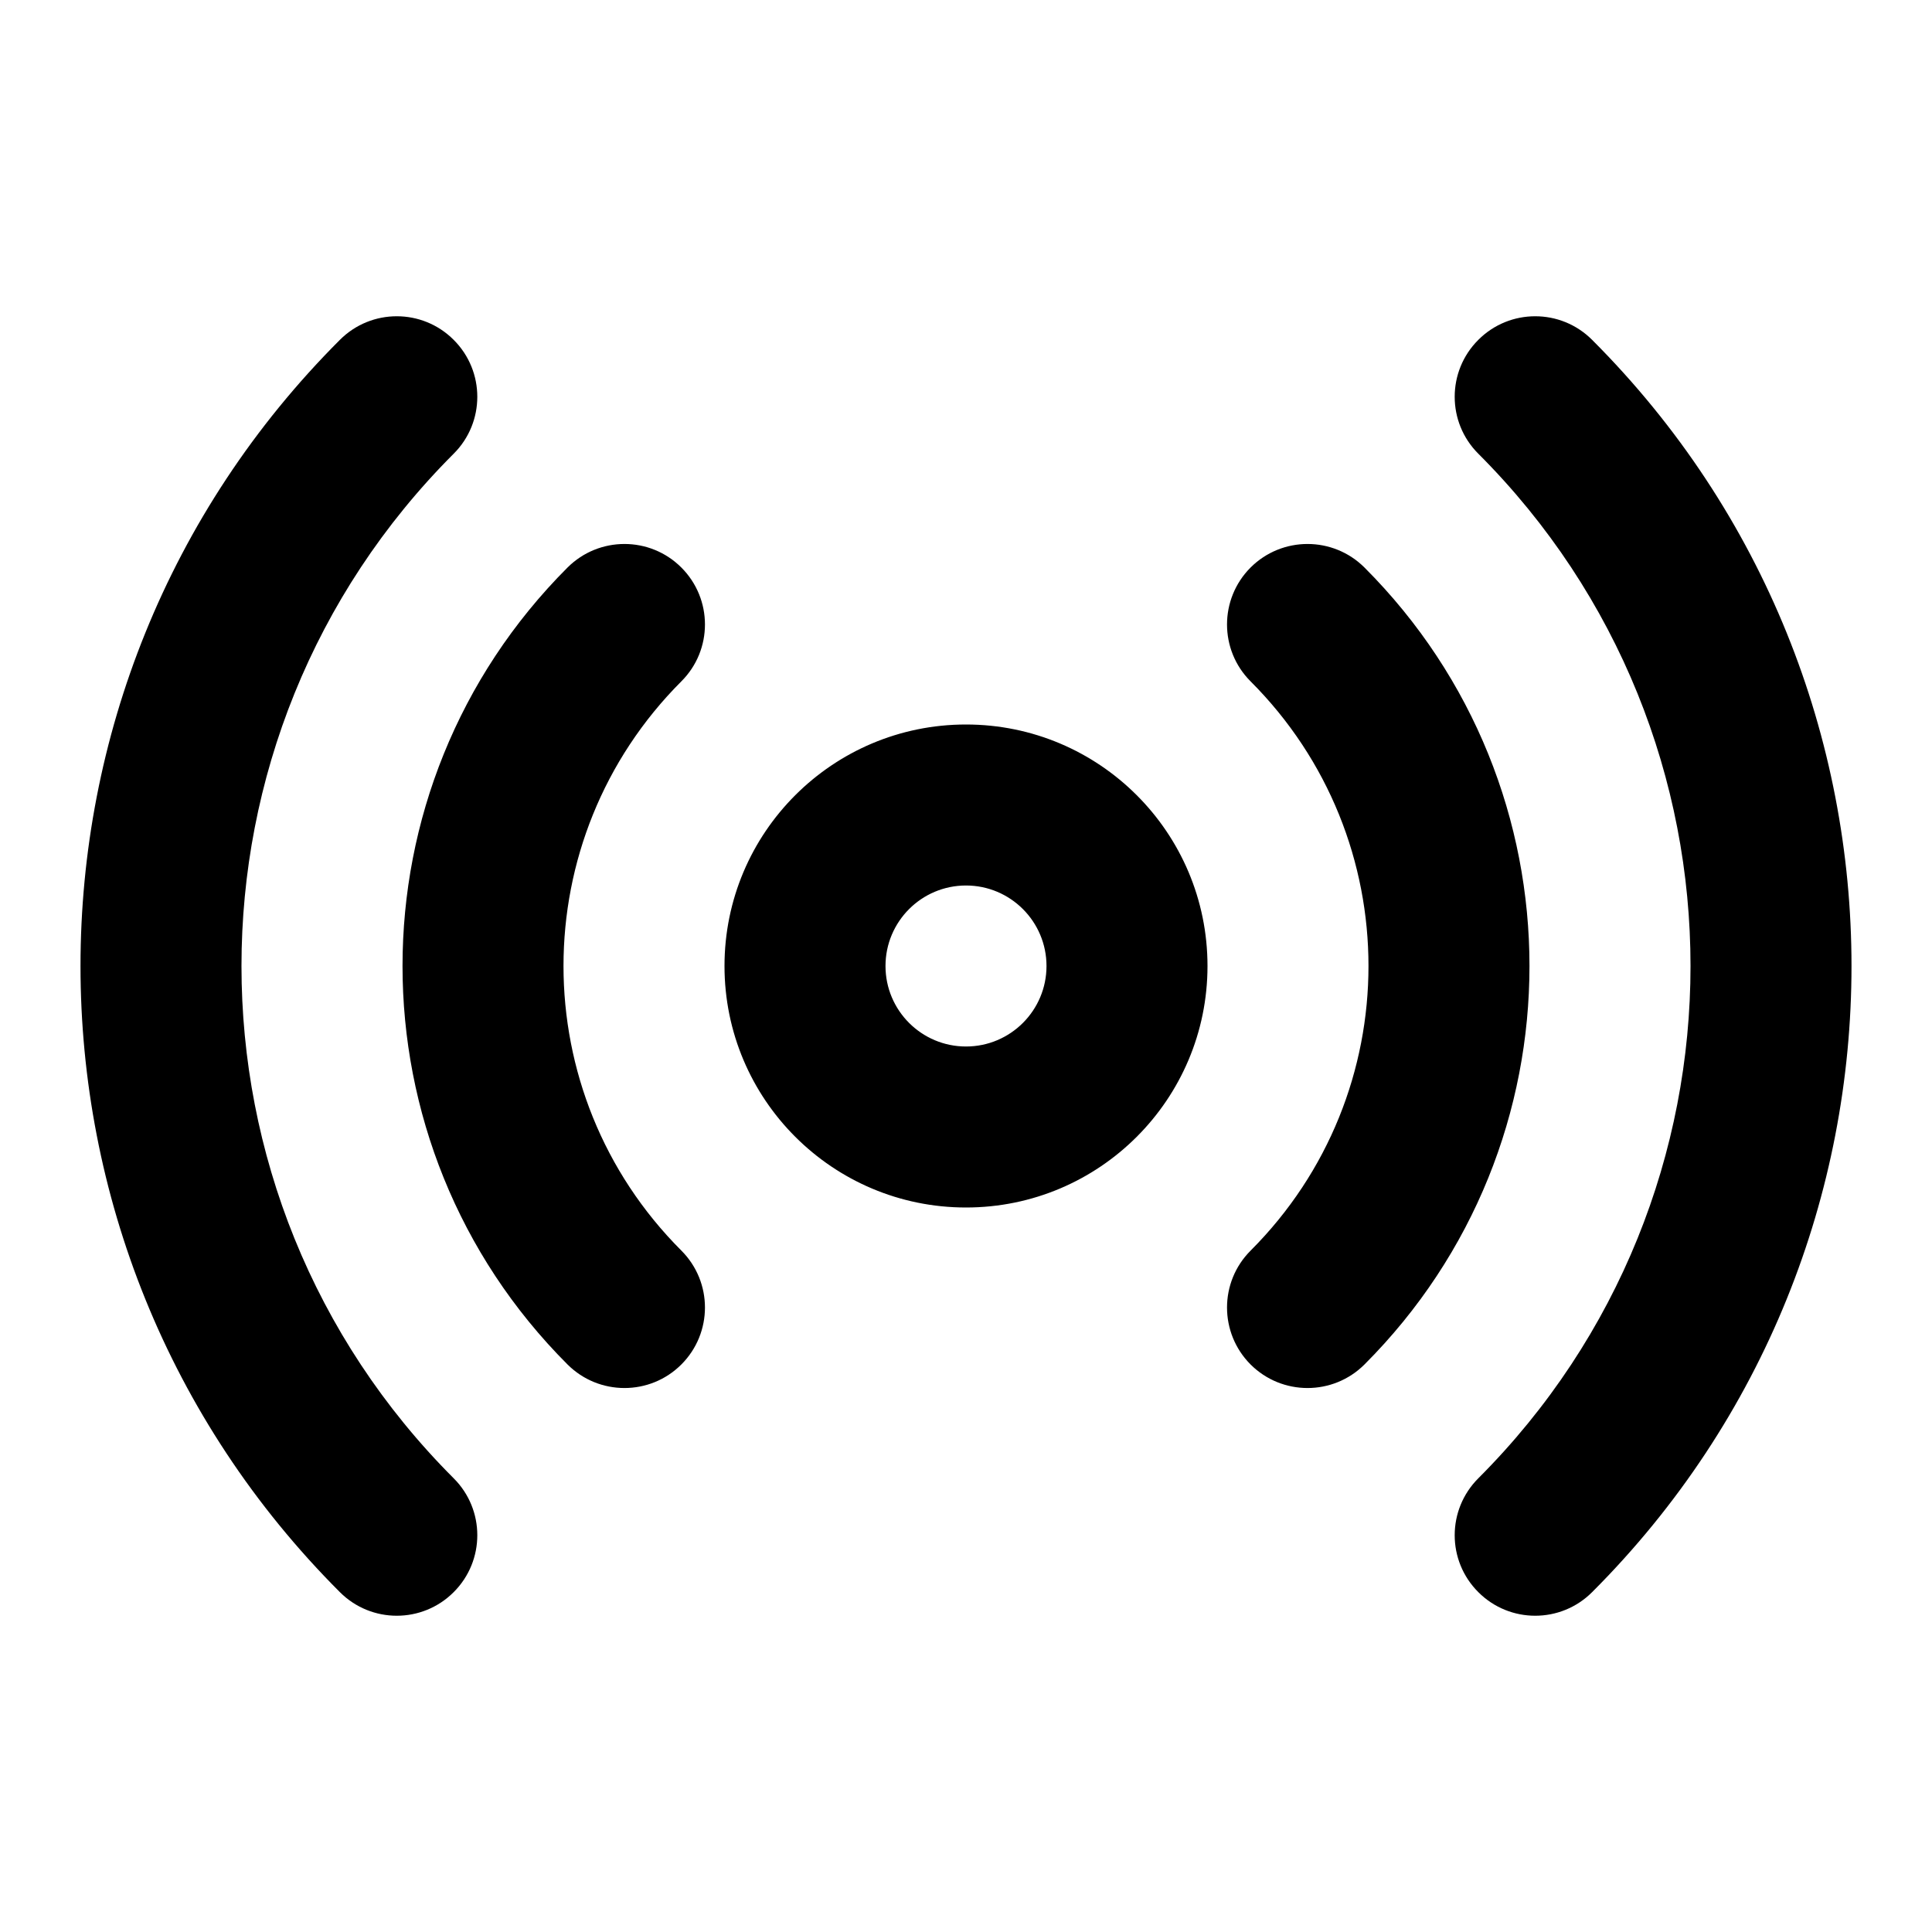 <svg xmlns="http://www.w3.org/2000/svg" width="24" height="24" viewBox="0 0 24 24">
  <defs/>
  <path d="M5.636,4.222 C6.027,4.612 6.027,5.246 5.636,5.636 C2.121,9.151 2.121,14.849 5.636,18.364 C6.027,18.754 6.027,19.388 5.636,19.778 C5.246,20.169 4.612,20.169 4.222,19.778 C-0.074,15.482 -0.074,8.518 4.222,4.222 C4.612,3.831 5.246,3.831 5.636,4.222 Z M18.364,4.222 C18.754,3.831 19.388,3.831 19.778,4.222 C24.074,8.518 24.074,15.483 19.778,19.778 C19.388,20.169 18.754,20.169 18.364,19.778 C17.973,19.388 17.973,18.755 18.364,18.364 C21.879,14.849 21.879,9.151 18.364,5.636 C17.973,5.246 17.973,4.612 18.364,4.222 Z M9,12 C9,10.343 10.343,9 12,9 C13.657,9 15,10.343 15,12 C15,13.657 13.657,15 12,15 C10.343,15 9,13.657 9,12 Z M8.464,7.05 C8.855,7.441 8.855,8.074 8.464,8.464 C6.512,10.417 6.512,13.583 8.464,15.535 C8.855,15.926 8.855,16.559 8.464,16.95 C8.074,17.34 7.441,17.34 7.05,16.95 C4.317,14.216 4.317,9.784 7.05,7.05 C7.441,6.66 8.074,6.66 8.464,7.05 Z M15.535,7.05 C15.926,6.66 16.559,6.66 16.95,7.05 C19.683,9.784 19.683,14.216 16.95,16.95 C16.559,17.34 15.926,17.34 15.535,16.95 C15.145,16.559 15.145,15.926 15.535,15.536 C17.488,13.583 17.488,10.417 15.535,8.464 C15.145,8.074 15.145,7.441 15.535,7.05 Z M12,11 C11.448,11 11,11.448 11,12 C11,12.552 11.448,13 12,13 C12.552,13 13,12.552 13,12 C13,11.448 12.552,11 12,11 Z"/>
</svg>
